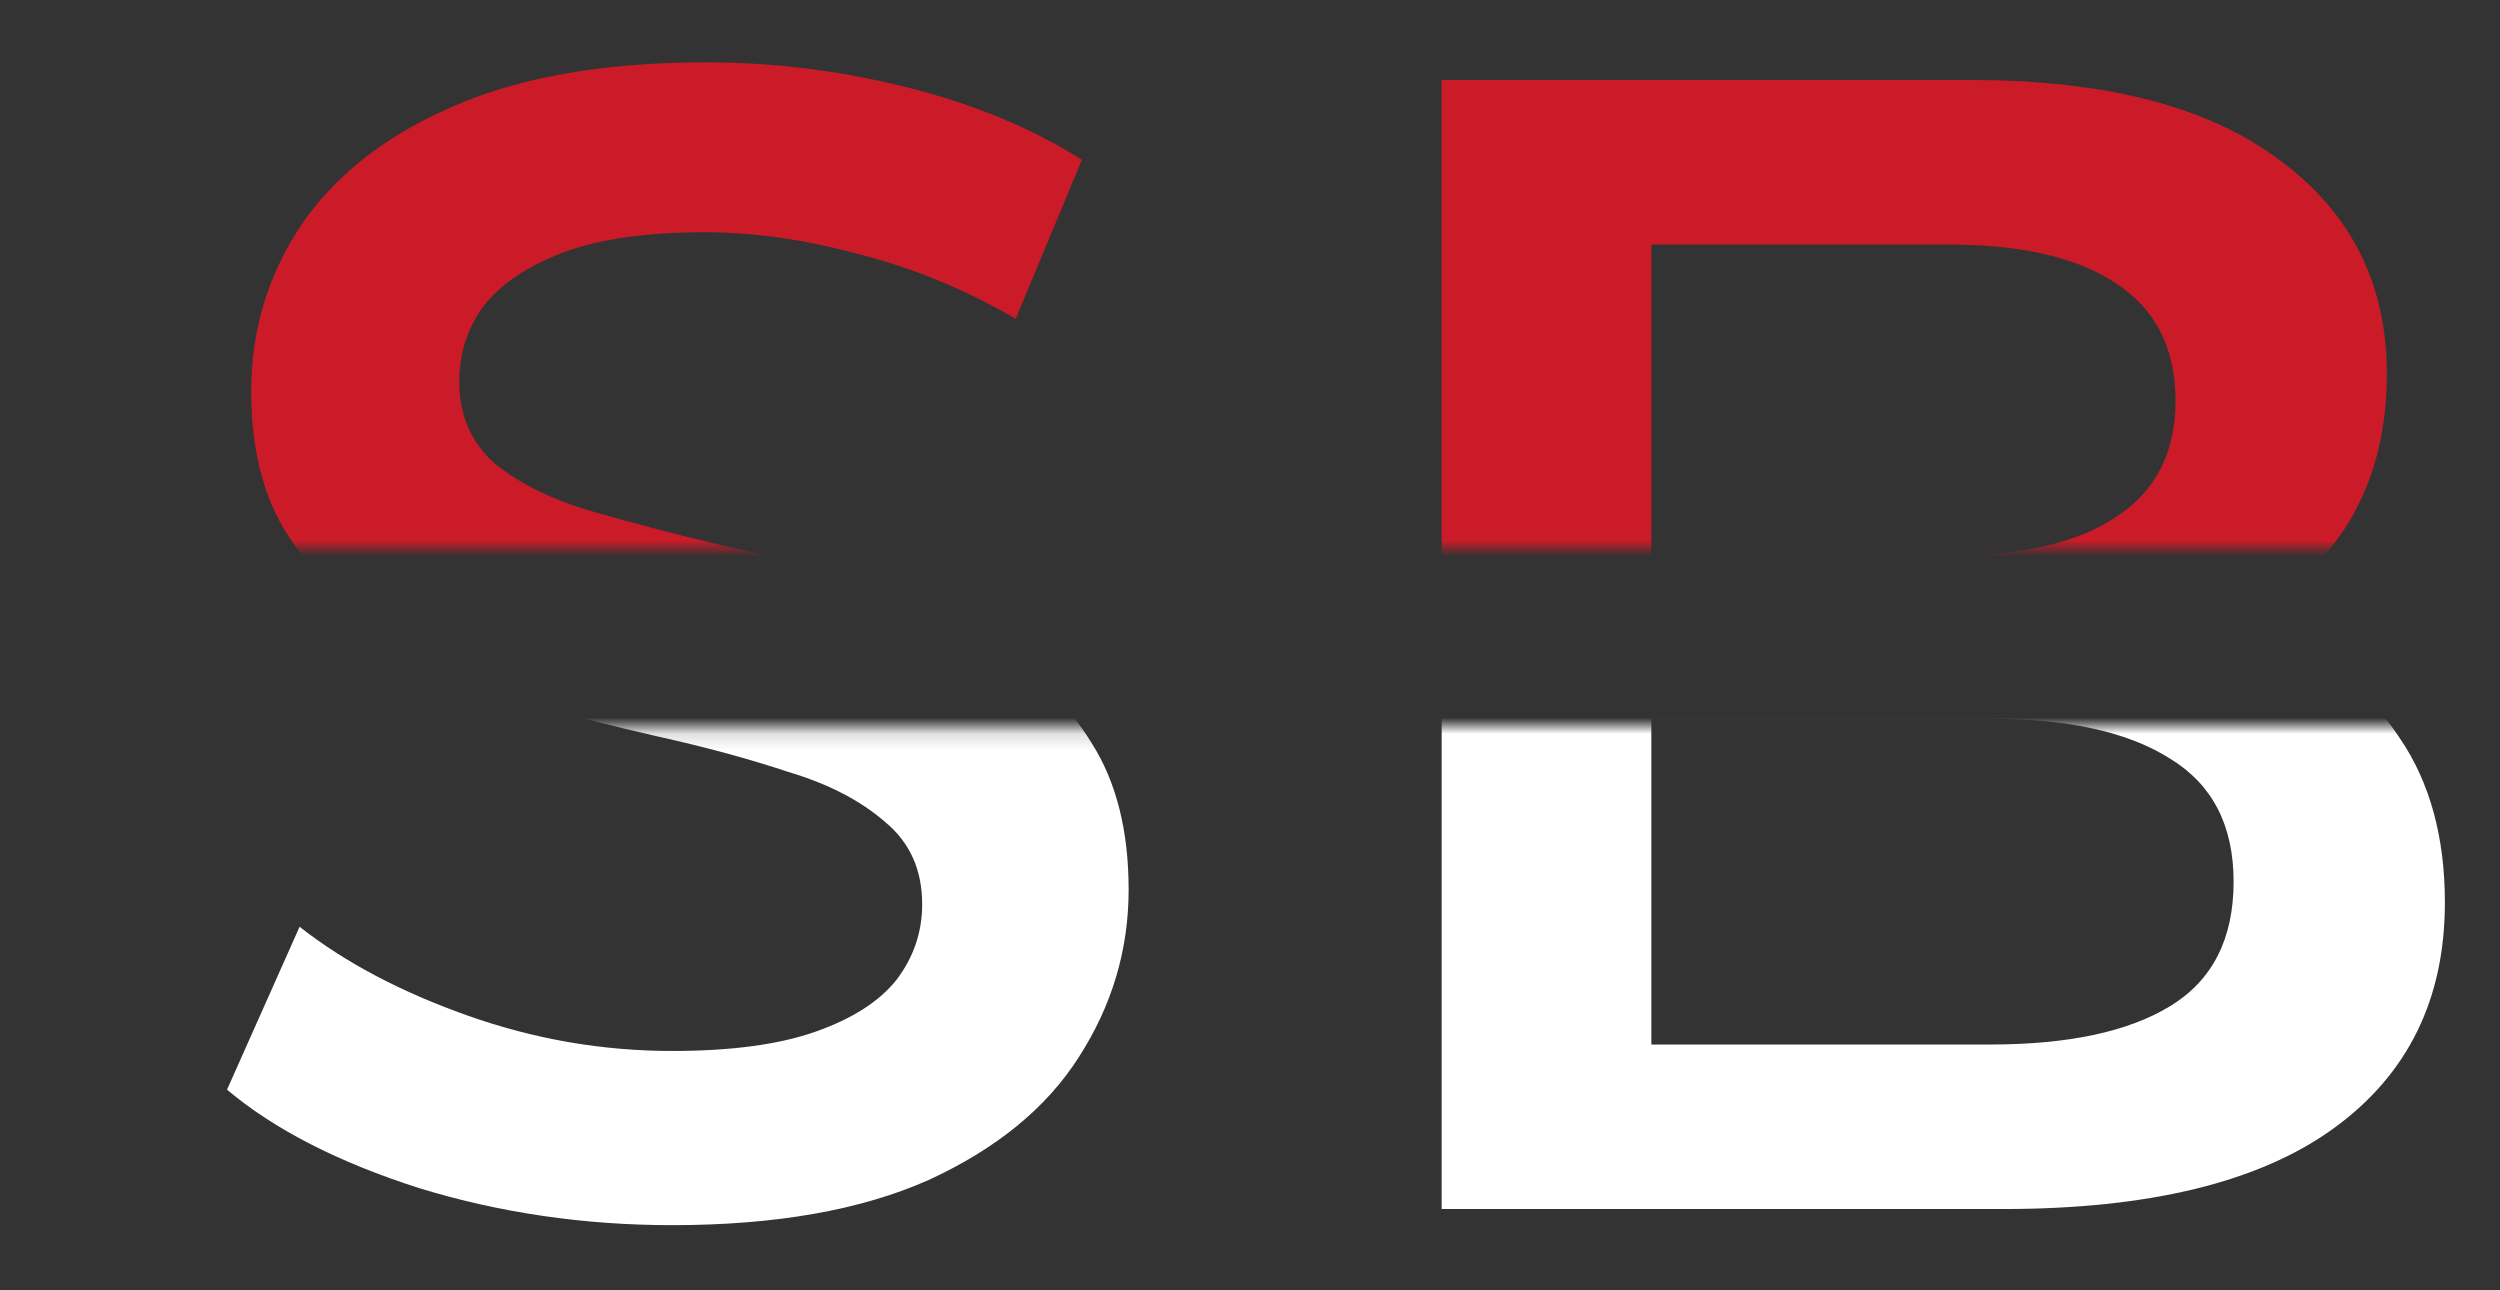 <svg width="155" height="80" viewBox="0 0 155 80" fill="none" xmlns="http://www.w3.org/2000/svg">
<rect x="0" y="0" width="155" height="80" fill="#333333" stroke="none"/>
<g clip-path="url(#clip0_7_211)">
<mask id="mask0_7_211" style="mask-type:alpha" maskUnits="userSpaceOnUse" x="4" y="0" width="76" height="34">
<path d="M80 0H4.04V34H80V0Z" fill="#D9D9D9"/>
</mask>
<g mask="url(#mask0_7_211)">
<path d="M41.675 74.105C36.208 74.105 30.975 73.357 25.975 71.861C20.975 70.3 17.008 68.316 14.075 65.91L18.575 56.056C21.375 58.203 24.842 59.991 28.975 61.422C33.108 62.853 37.342 63.568 41.675 63.568C45.342 63.568 48.308 63.178 50.575 62.398C52.842 61.617 54.508 60.577 55.575 59.276C56.642 57.91 57.175 56.382 57.175 54.691C57.175 52.609 56.408 50.951 54.875 49.715C53.342 48.415 51.342 47.406 48.875 46.691C46.475 45.911 43.775 45.195 40.775 44.545C37.842 43.894 34.875 43.147 31.875 42.301C28.942 41.391 26.242 40.252 23.775 38.886C21.375 37.456 19.408 35.57 17.875 33.228C16.342 30.887 15.575 27.895 15.575 24.253C15.575 20.546 16.575 17.164 18.575 14.107C20.642 10.985 23.742 8.514 27.875 6.693C32.075 4.807 37.375 3.864 43.775 3.864C47.975 3.864 52.142 4.384 56.275 5.425C60.408 6.465 64.008 7.961 67.075 9.912L62.975 19.765C59.842 17.944 56.608 16.611 53.275 15.766C49.942 14.855 46.742 14.4 43.675 14.4C40.075 14.4 37.142 14.822 34.875 15.668C32.675 16.514 31.042 17.619 29.975 18.985C28.975 20.351 28.475 21.912 28.475 23.668C28.475 25.749 29.208 27.44 30.675 28.741C32.208 29.976 34.175 30.952 36.575 31.667C39.042 32.383 41.775 33.098 44.775 33.814C47.775 34.464 50.742 35.212 53.675 36.057C56.675 36.903 59.375 38.008 61.775 39.374C64.242 40.74 66.208 42.594 67.675 44.935C69.208 47.276 69.975 50.236 69.975 53.813C69.975 57.455 68.942 60.837 66.875 63.959C64.875 67.015 61.775 69.487 57.575 71.373C53.375 73.194 48.075 74.105 41.675 74.105Z" fill="#CB1B28"/>
</g>
<mask id="mask1_7_211" style="mask-type:alpha" maskUnits="userSpaceOnUse" x="0" y="45" width="76" height="35">
<path d="M75.96 45.148H0V80H75.96V45.148Z" fill="#D9D9D9"/>
</mask>
<g mask="url(#mask1_7_211)">
<path d="M41.675 75.96C36.208 75.96 30.975 75.194 25.975 73.66C20.975 72.06 17.008 70.027 14.075 67.56L18.575 57.46C21.375 59.66 24.842 61.494 28.975 62.96C33.108 64.427 37.342 65.16 41.675 65.16C45.342 65.16 48.308 64.76 50.575 63.96C52.842 63.16 54.508 62.094 55.575 60.76C56.642 59.36 57.175 57.794 57.175 56.06C57.175 53.927 56.408 52.227 54.875 50.96C53.342 49.627 51.342 48.594 48.875 47.86C46.475 47.06 43.775 46.327 40.775 45.66C37.842 44.994 34.875 44.227 31.875 43.36C28.942 42.427 26.242 41.26 23.775 39.86C21.375 38.394 19.408 36.46 17.875 34.06C16.342 31.66 15.575 28.594 15.575 24.86C15.575 21.06 16.575 17.594 18.575 14.46C20.642 11.26 23.742 8.727 27.875 6.86C32.075 4.927 37.375 3.96 43.775 3.96C47.975 3.96 52.142 4.494 56.275 5.56C60.408 6.627 64.008 8.16 67.075 10.16L62.975 20.26C59.842 18.394 56.608 17.027 53.275 16.16C49.942 15.227 46.742 14.76 43.675 14.76C40.075 14.76 37.142 15.194 34.875 16.06C32.675 16.927 31.042 18.06 29.975 19.46C28.975 20.86 28.475 22.46 28.475 24.26C28.475 26.394 29.208 28.127 30.675 29.46C32.208 30.727 34.175 31.727 36.575 32.46C39.042 33.194 41.775 33.927 44.775 34.66C47.775 35.327 50.742 36.094 53.675 36.96C56.675 37.827 59.375 38.96 61.775 40.36C64.242 41.76 66.208 43.66 67.675 46.06C69.208 48.46 69.975 51.494 69.975 55.16C69.975 58.894 68.942 62.36 66.875 65.56C64.875 68.694 61.775 71.227 57.575 73.16C53.375 75.027 48.075 75.96 41.675 75.96Z" fill="white"/>
</g>
<mask id="mask2_7_211" style="mask-type:alpha" maskUnits="userSpaceOnUse" x="80" y="0" width="70" height="34">
<path d="M150 0H80V34H150V0Z" fill="#D9D9D9"/>
</mask>
<g mask="url(#mask2_7_211)">
<path d="M89.383 74.96V4.96H122.183C130.583 4.96 136.983 6.627 141.383 9.96C145.783 13.227 147.983 17.627 147.983 23.16C147.983 26.894 147.116 30.094 145.383 32.76C143.65 35.36 141.316 37.394 138.383 38.86C135.516 40.26 132.383 40.96 128.983 40.96L130.783 37.36C134.716 37.36 138.25 38.094 141.383 39.56C144.516 40.96 146.983 43.027 148.783 45.76C150.65 48.494 151.583 51.894 151.583 55.96C151.583 61.96 149.283 66.627 144.683 69.96C140.083 73.294 133.25 74.96 124.183 74.96H89.383ZM102.383 64.76H123.383C128.25 64.76 131.983 63.96 134.583 62.36C137.183 60.76 138.483 58.194 138.483 54.66C138.483 51.194 137.183 48.66 134.583 47.06C131.983 45.394 128.25 44.56 123.383 44.56H101.383V34.46H120.783C125.316 34.46 128.783 33.66 131.183 32.06C133.65 30.46 134.883 28.06 134.883 24.86C134.883 21.594 133.65 19.16 131.183 17.56C128.783 15.96 125.316 15.16 120.783 15.16H102.383V64.76Z" fill="#CB1B28"/>
</g>
<mask id="mask3_7_211" style="mask-type:alpha" maskUnits="userSpaceOnUse" x="80" y="45" width="75" height="32">
<path d="M155 45H80V77H155V45Z" fill="#D9D9D9"/>
</mask>
<g mask="url(#mask3_7_211)">
<path d="M89.383 74.96V4.96H122.183C130.583 4.96 136.983 6.627 141.383 9.96C145.783 13.227 147.983 17.627 147.983 23.16C147.983 26.894 147.116 30.094 145.383 32.76C143.65 35.36 141.316 37.394 138.383 38.86C135.516 40.26 132.383 40.96 128.983 40.96L130.783 37.36C134.716 37.36 138.25 38.094 141.383 39.56C144.516 40.96 146.983 43.027 148.783 45.76C150.65 48.494 151.583 51.894 151.583 55.96C151.583 61.96 149.283 66.627 144.683 69.96C140.083 73.294 133.25 74.96 124.183 74.96H89.383ZM102.383 64.76H123.383C128.25 64.76 131.983 63.96 134.583 62.36C137.183 60.76 138.483 58.194 138.483 54.66C138.483 51.194 137.183 48.66 134.583 47.06C131.983 45.394 128.25 44.56 123.383 44.56H101.383V34.46H120.783C125.316 34.46 128.783 33.66 131.183 32.06C133.65 30.46 134.883 28.06 134.883 24.86C134.883 21.594 133.65 19.16 131.183 17.56C128.783 15.96 125.316 15.16 120.783 15.16H102.383V64.76Z" fill="white"/>
</g>
</g>
<defs>
<clipPath id="clip0_7_211">
<rect width="155" height="80" fill="white"/>
</clipPath>
</defs>
</svg>
